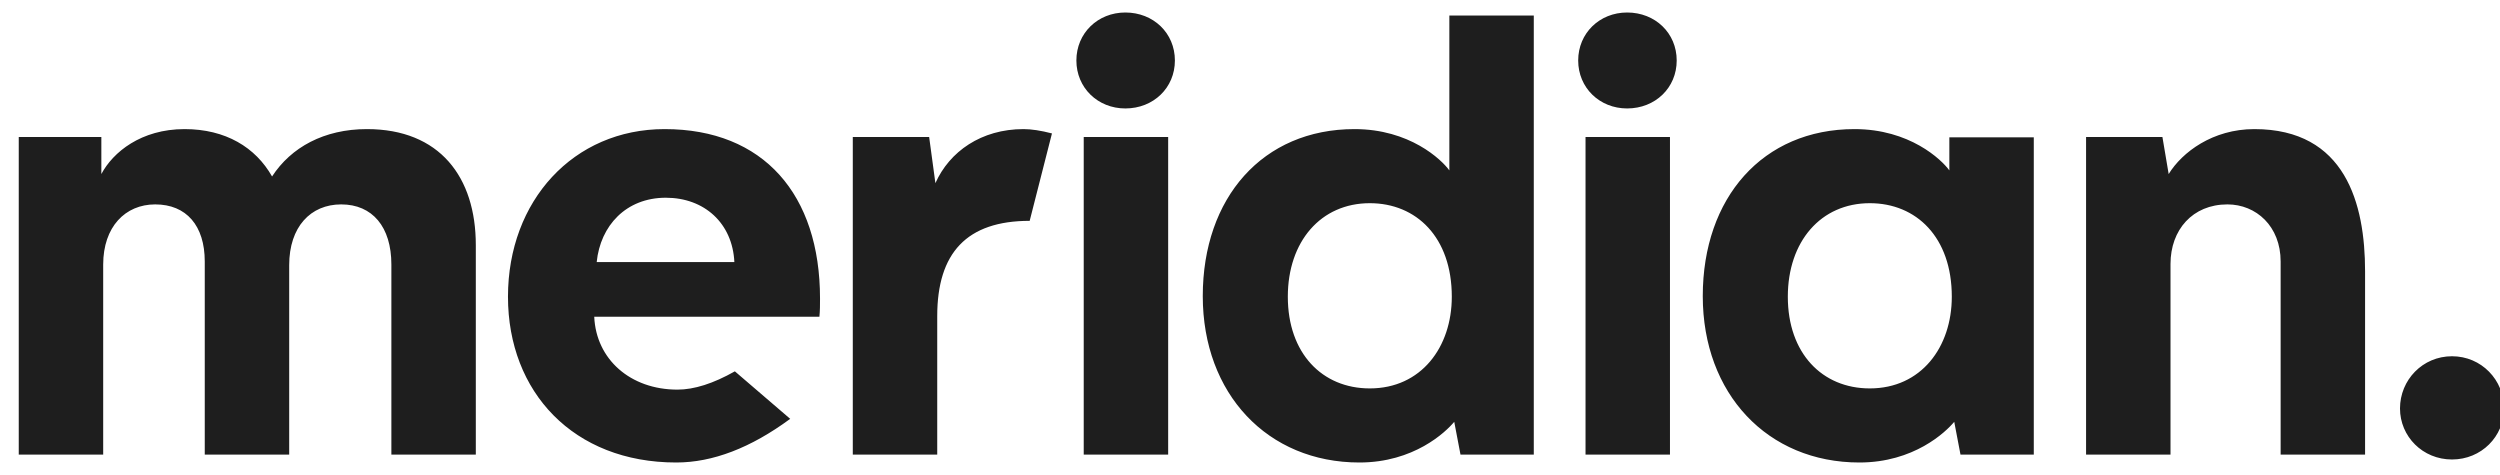 <?xml version="1.0" encoding="UTF-8"?>
<svg width="400px" height="76px" viewBox="0 0 400 76" version="1.1" xmlns="http://www.w3.org/2000/svg" xmlns:xlink="http://www.w3.org/1999/xlink">
    <!-- Generator: Sketch 48.2 (47327) - http://www.bohemiancoding.com/sketch -->
    <title>meridian.id-modified-r-cut</title>
    <desc>Created with Sketch.</desc>
    <defs></defs>
    <g id="Wordmark" stroke="none" stroke-width="1" fill="none" fill-rule="evenodd" transform="translate(-307, -1563)">
        <g id="wordmark-modified-r-cut" transform="translate(307, 1563)" fill="#1E1E1E">
            <path d="M76.13,39.215 L76.13,72.737 L62.62,72.737 L62.62,42.324 C62.62,36.3 59.585,32.704 54.592,32.704 C49.697,32.704 46.271,36.3 46.271,42.421 L46.271,72.737 L32.761,72.737 L32.761,41.838 C32.761,36.105 29.824,32.704 24.831,32.704 C20.034,32.704 16.51,36.3 16.51,42.324 L16.51,72.737 L3,72.737 L3,21.919 L16.216,21.919 L16.216,27.846 C18.076,24.348 22.58,20.656 29.53,20.656 C36.09,20.656 40.887,23.571 43.53,28.235 C46.565,23.571 51.851,20.656 58.704,20.656 C70.354,20.656 76.13,28.332 76.13,39.215 Z M81.276,47.474 C81.276,32.121 91.751,20.656 106.338,20.656 C122.197,20.656 131.204,31.15 131.204,47.765 C131.204,48.737 131.204,49.709 131.106,50.68 L95.079,50.68 C95.373,57.482 100.855,62.34 108.393,62.34 C111.072,62.34 114.134,61.364 117.578,59.413 L126.431,67.015 C120.106,71.672 114.028,74 108.198,74 C91.751,74 81.276,62.729 81.276,47.474 Z M95.471,41.935 L117.498,41.935 C117.204,35.717 112.701,31.636 106.533,31.636 C100.17,31.636 96.058,36.105 95.471,41.935 Z M163.761,20.656 C165.015,20.656 166.533,20.887 168.314,21.348 L164.748,35.334 C154.664,35.334 149.957,40.478 149.957,50.583 L149.957,72.737 L136.447,72.737 L136.447,21.919 L148.664,21.919 L149.664,29.304 C151.915,24.251 157.006,20.656 163.761,20.656 Z M173.396,72.737 L173.396,21.919 L186.906,21.919 L186.906,72.737 L173.396,72.737 Z M172.221,9.676 C172.221,5.304 175.648,2 180.053,2 C184.556,2 187.983,5.304 187.983,9.676 C187.983,14.049 184.556,17.352 180.053,17.352 C175.648,17.352 172.221,14.049 172.221,9.676 Z M245.406,2.486 L245.406,72.737 L233.679,72.737 L232.679,67.49 C231.309,69.142 226.218,74 217.505,74 C202.821,74 192.443,63.02 192.443,47.377 C192.443,31.636 202.037,20.656 216.722,20.656 C225.533,20.656 230.624,25.514 231.896,27.263 L231.896,2.486 L245.406,2.486 Z M232.288,47.474 C232.288,37.951 226.61,32.51 219.17,32.51 C211.338,32.51 206.051,38.632 206.051,47.474 C206.051,56.51 211.533,62.146 219.17,62.146 C227.393,62.146 232.288,55.538 232.288,47.474 Z M253.685,72.737 L253.685,21.919 L267.195,21.919 L267.195,72.737 L253.685,72.737 Z M252.51,9.676 C252.51,5.304 255.936,2 260.342,2 C264.845,2 268.272,5.304 268.272,9.676 C268.272,14.049 264.845,17.352 260.342,17.352 C255.936,17.352 252.51,14.049 252.51,9.676 Z M325.406,21.977 L325.406,37.611 L325.406,72.737 L313.679,72.737 L312.679,67.49 C311.309,69.142 306.218,74 297.505,74 C282.821,74 272.443,63.02 272.443,47.377 C272.443,31.636 282.037,20.656 296.722,20.656 C305.533,20.656 310.624,25.514 311.896,27.263 L311.896,21.977 L325.406,21.977 Z M312.288,47.474 C312.288,37.951 306.61,32.51 299.17,32.51 C291.338,32.51 286.051,38.632 286.051,47.474 C286.051,56.51 291.533,62.146 299.17,62.146 C307.393,62.146 312.288,55.538 312.288,47.474 Z M360.693,20.656 C375.28,20.656 378.412,32.607 378.412,43.393 L378.412,72.737 L364.902,72.737 L364.902,41.838 C364.902,36.202 360.987,32.704 356.385,32.704 C350.805,32.704 347.281,36.785 347.281,42.227 L347.281,72.737 L333.771,72.737 L333.771,21.919 L345.987,21.919 L346.987,27.846 C349.141,24.348 354.036,20.656 360.693,20.656 Z M392.321,73.518 C387.622,73.518 384,69.826 384,65.356 C384,60.789 387.622,57 392.321,57 C397.02,57 400.643,60.789 400.643,65.356 C400.643,69.826 397.02,73.518 392.321,73.518 Z" id="meridian.id-medium-complete"></path>
        </g>
    </g>
</svg>